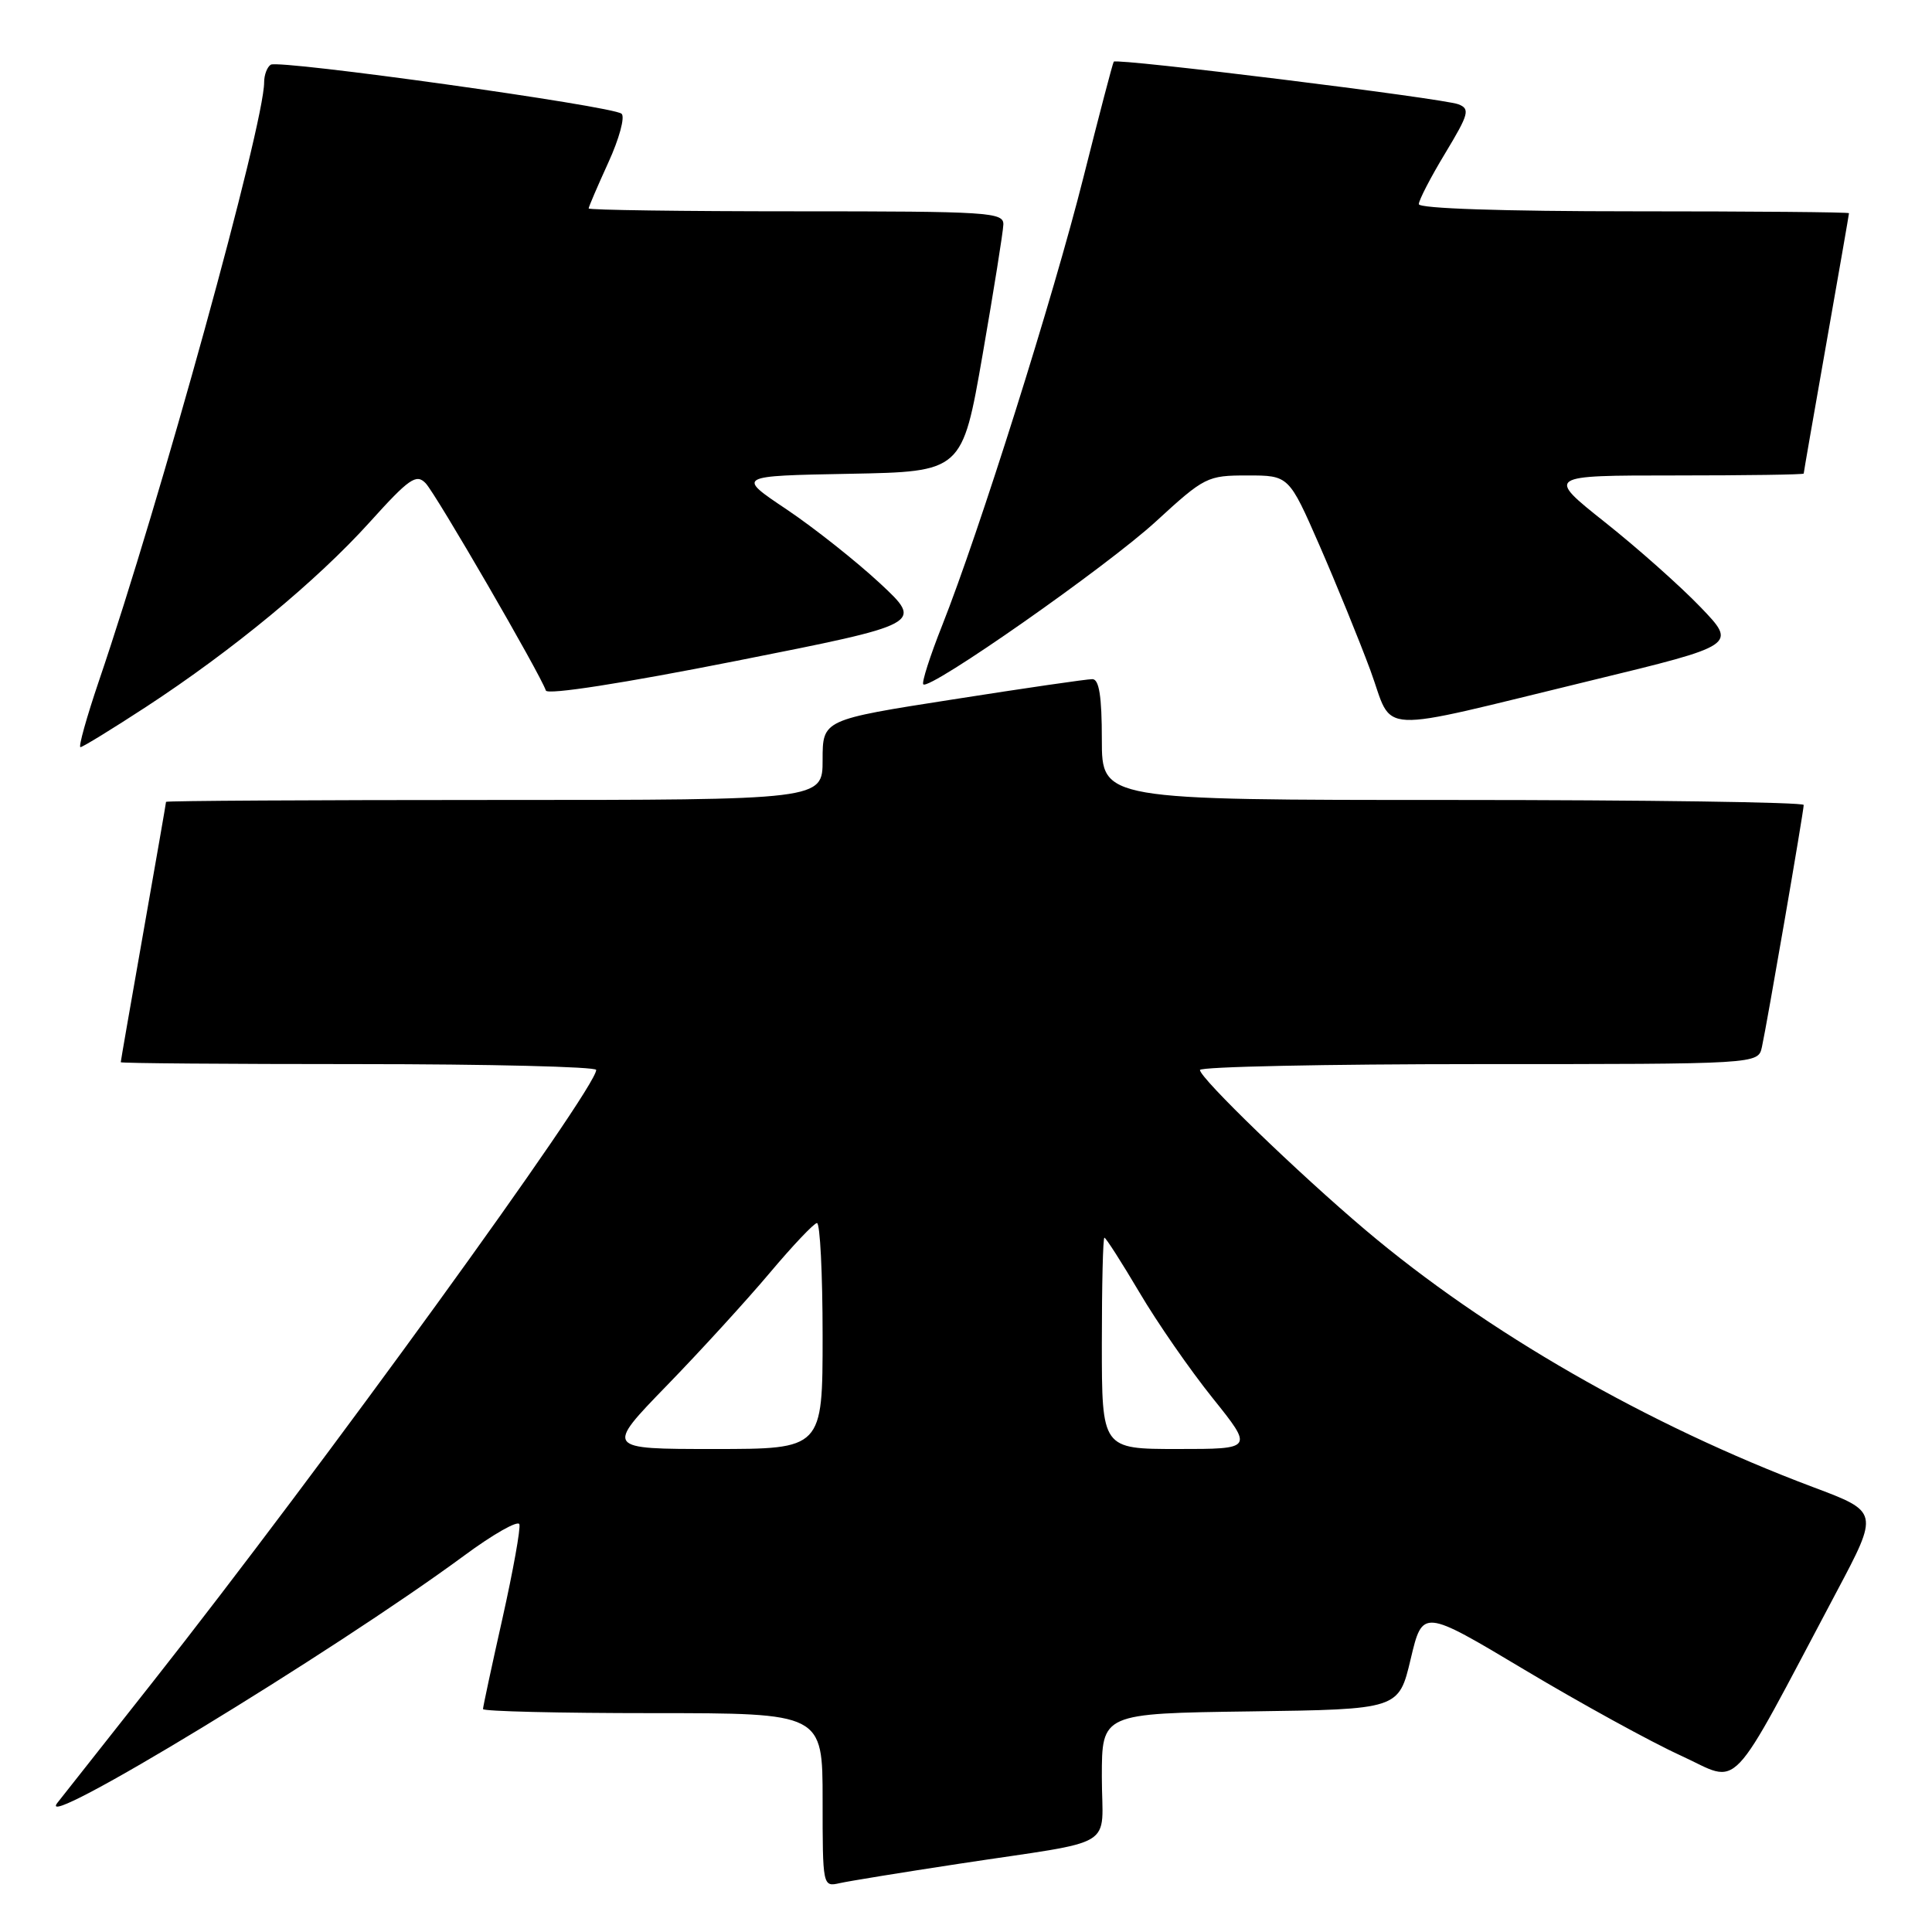 <?xml version="1.0" encoding="UTF-8" standalone="no"?>
<!DOCTYPE svg PUBLIC "-//W3C//DTD SVG 1.1//EN" "http://www.w3.org/Graphics/SVG/1.1/DTD/svg11.dtd" >
<svg xmlns="http://www.w3.org/2000/svg" xmlns:xlink="http://www.w3.org/1999/xlink" version="1.1" viewBox="0 0 256 256">
 <g >
 <path fill="currentColor"
d=" M 127.00 246.97 C 148.49 243.70 146.00 245.21 146.00 235.44 C 146.00 227.04 146.00 227.04 165.67 226.77 C 185.34 226.50 185.34 226.50 186.92 219.84 C 188.50 213.18 188.50 213.18 202.00 221.25 C 209.43 225.69 218.74 230.81 222.71 232.62 C 230.81 236.32 228.70 238.54 243.36 210.92 C 248.98 200.33 248.98 200.33 240.24 197.05 C 218.35 188.82 196.94 176.52 180.94 162.99 C 172.02 155.45 159.00 142.86 159.00 141.78 C 159.00 141.35 175.64 141.00 195.98 141.00 C 232.96 141.00 232.96 141.00 233.46 138.75 C 234.13 135.71 239.00 107.50 239.00 106.66 C 239.00 106.30 218.07 106.00 192.50 106.00 C 146.00 106.00 146.00 106.00 146.00 98.00 C 146.00 92.27 145.64 90.00 144.75 89.99 C 144.06 89.98 135.74 91.19 126.25 92.68 C 109.00 95.37 109.00 95.37 109.00 100.69 C 109.00 106.00 109.00 106.00 65.50 106.00 C 41.58 106.00 22.00 106.11 22.00 106.25 C 22.00 106.39 20.65 114.15 19.00 123.50 C 17.35 132.85 16.00 140.61 16.00 140.75 C 16.00 140.89 30.17 141.00 47.50 141.00 C 64.83 141.00 79.00 141.35 79.00 141.77 C 79.00 144.28 42.41 194.78 20.14 223.00 C 13.84 230.97 8.20 238.13 7.60 238.89 C 4.28 243.15 44.12 218.93 61.50 206.13 C 65.34 203.29 68.64 201.42 68.82 201.97 C 69.00 202.51 67.99 208.13 66.58 214.44 C 65.16 220.76 64.00 226.17 64.00 226.46 C 64.00 226.76 74.12 227.00 86.50 227.00 C 109.00 227.00 109.00 227.00 109.00 238.52 C 109.00 249.95 109.02 250.03 111.25 249.53 C 112.49 249.25 119.58 248.10 127.00 246.97 Z  M 19.35 93.67 C 30.85 86.15 41.95 76.98 48.97 69.21 C 54.23 63.38 55.16 62.74 56.40 64.03 C 57.74 65.41 71.60 89.32 72.33 91.50 C 72.54 92.10 82.58 90.54 97.52 87.58 C 122.36 82.66 122.36 82.66 116.60 77.29 C 113.42 74.34 107.85 69.93 104.22 67.49 C 97.60 63.06 97.60 63.06 112.55 62.78 C 127.50 62.50 127.50 62.50 130.20 47.00 C 131.68 38.47 132.92 30.71 132.95 29.75 C 133.00 28.12 131.04 28.00 105.50 28.00 C 90.38 28.00 78.00 27.83 78.00 27.62 C 78.00 27.41 79.18 24.67 80.61 21.53 C 82.05 18.39 82.84 15.48 82.36 15.07 C 81.21 14.05 37.01 7.88 35.88 8.57 C 35.40 8.87 35.00 9.92 35.00 10.90 C 35.00 16.49 21.26 66.29 13.10 90.25 C 11.47 95.06 10.37 99.00 10.66 99.00 C 10.95 99.00 14.86 96.60 19.35 93.67 Z  M 210.83 90.17 C 230.16 85.48 230.16 85.48 225.33 80.45 C 222.67 77.68 216.98 72.62 212.68 69.21 C 204.87 63.00 204.87 63.00 221.93 63.00 C 231.32 63.00 239.00 62.89 239.00 62.75 C 239.00 62.61 240.35 54.85 242.00 45.50 C 243.65 36.15 245.00 28.39 245.00 28.25 C 245.00 28.11 232.18 28.00 216.50 28.00 C 199.17 28.00 188.00 27.63 188.00 27.05 C 188.00 26.53 189.57 23.49 191.50 20.30 C 194.63 15.11 194.82 14.43 193.25 13.82 C 191.23 13.03 147.95 7.68 147.58 8.17 C 147.44 8.35 145.64 15.25 143.56 23.50 C 139.58 39.32 129.76 70.45 124.84 82.88 C 123.23 86.93 122.11 90.44 122.34 90.68 C 123.18 91.51 146.64 75.08 153.15 69.11 C 159.61 63.18 159.97 63.00 165.29 63.00 C 170.78 63.00 170.78 63.00 174.83 72.25 C 177.05 77.34 180.09 84.79 181.58 88.81 C 184.76 97.43 181.50 97.28 210.83 90.17 Z  M 88.35 183.60 C 92.83 178.99 98.97 172.26 102.00 168.66 C 105.03 165.06 107.84 162.09 108.25 162.06 C 108.66 162.03 109.00 168.75 109.00 177.00 C 109.00 192.00 109.00 192.00 94.60 192.00 C 80.20 192.00 80.20 192.00 88.35 183.60 Z  M 146.00 178.00 C 146.00 170.30 146.15 164.00 146.34 164.00 C 146.53 164.00 148.62 167.26 150.98 171.25 C 153.33 175.24 157.70 181.54 160.68 185.25 C 166.09 192.00 166.09 192.00 156.04 192.00 C 146.00 192.00 146.00 192.00 146.00 178.00 Z "/>
</g>
</svg>